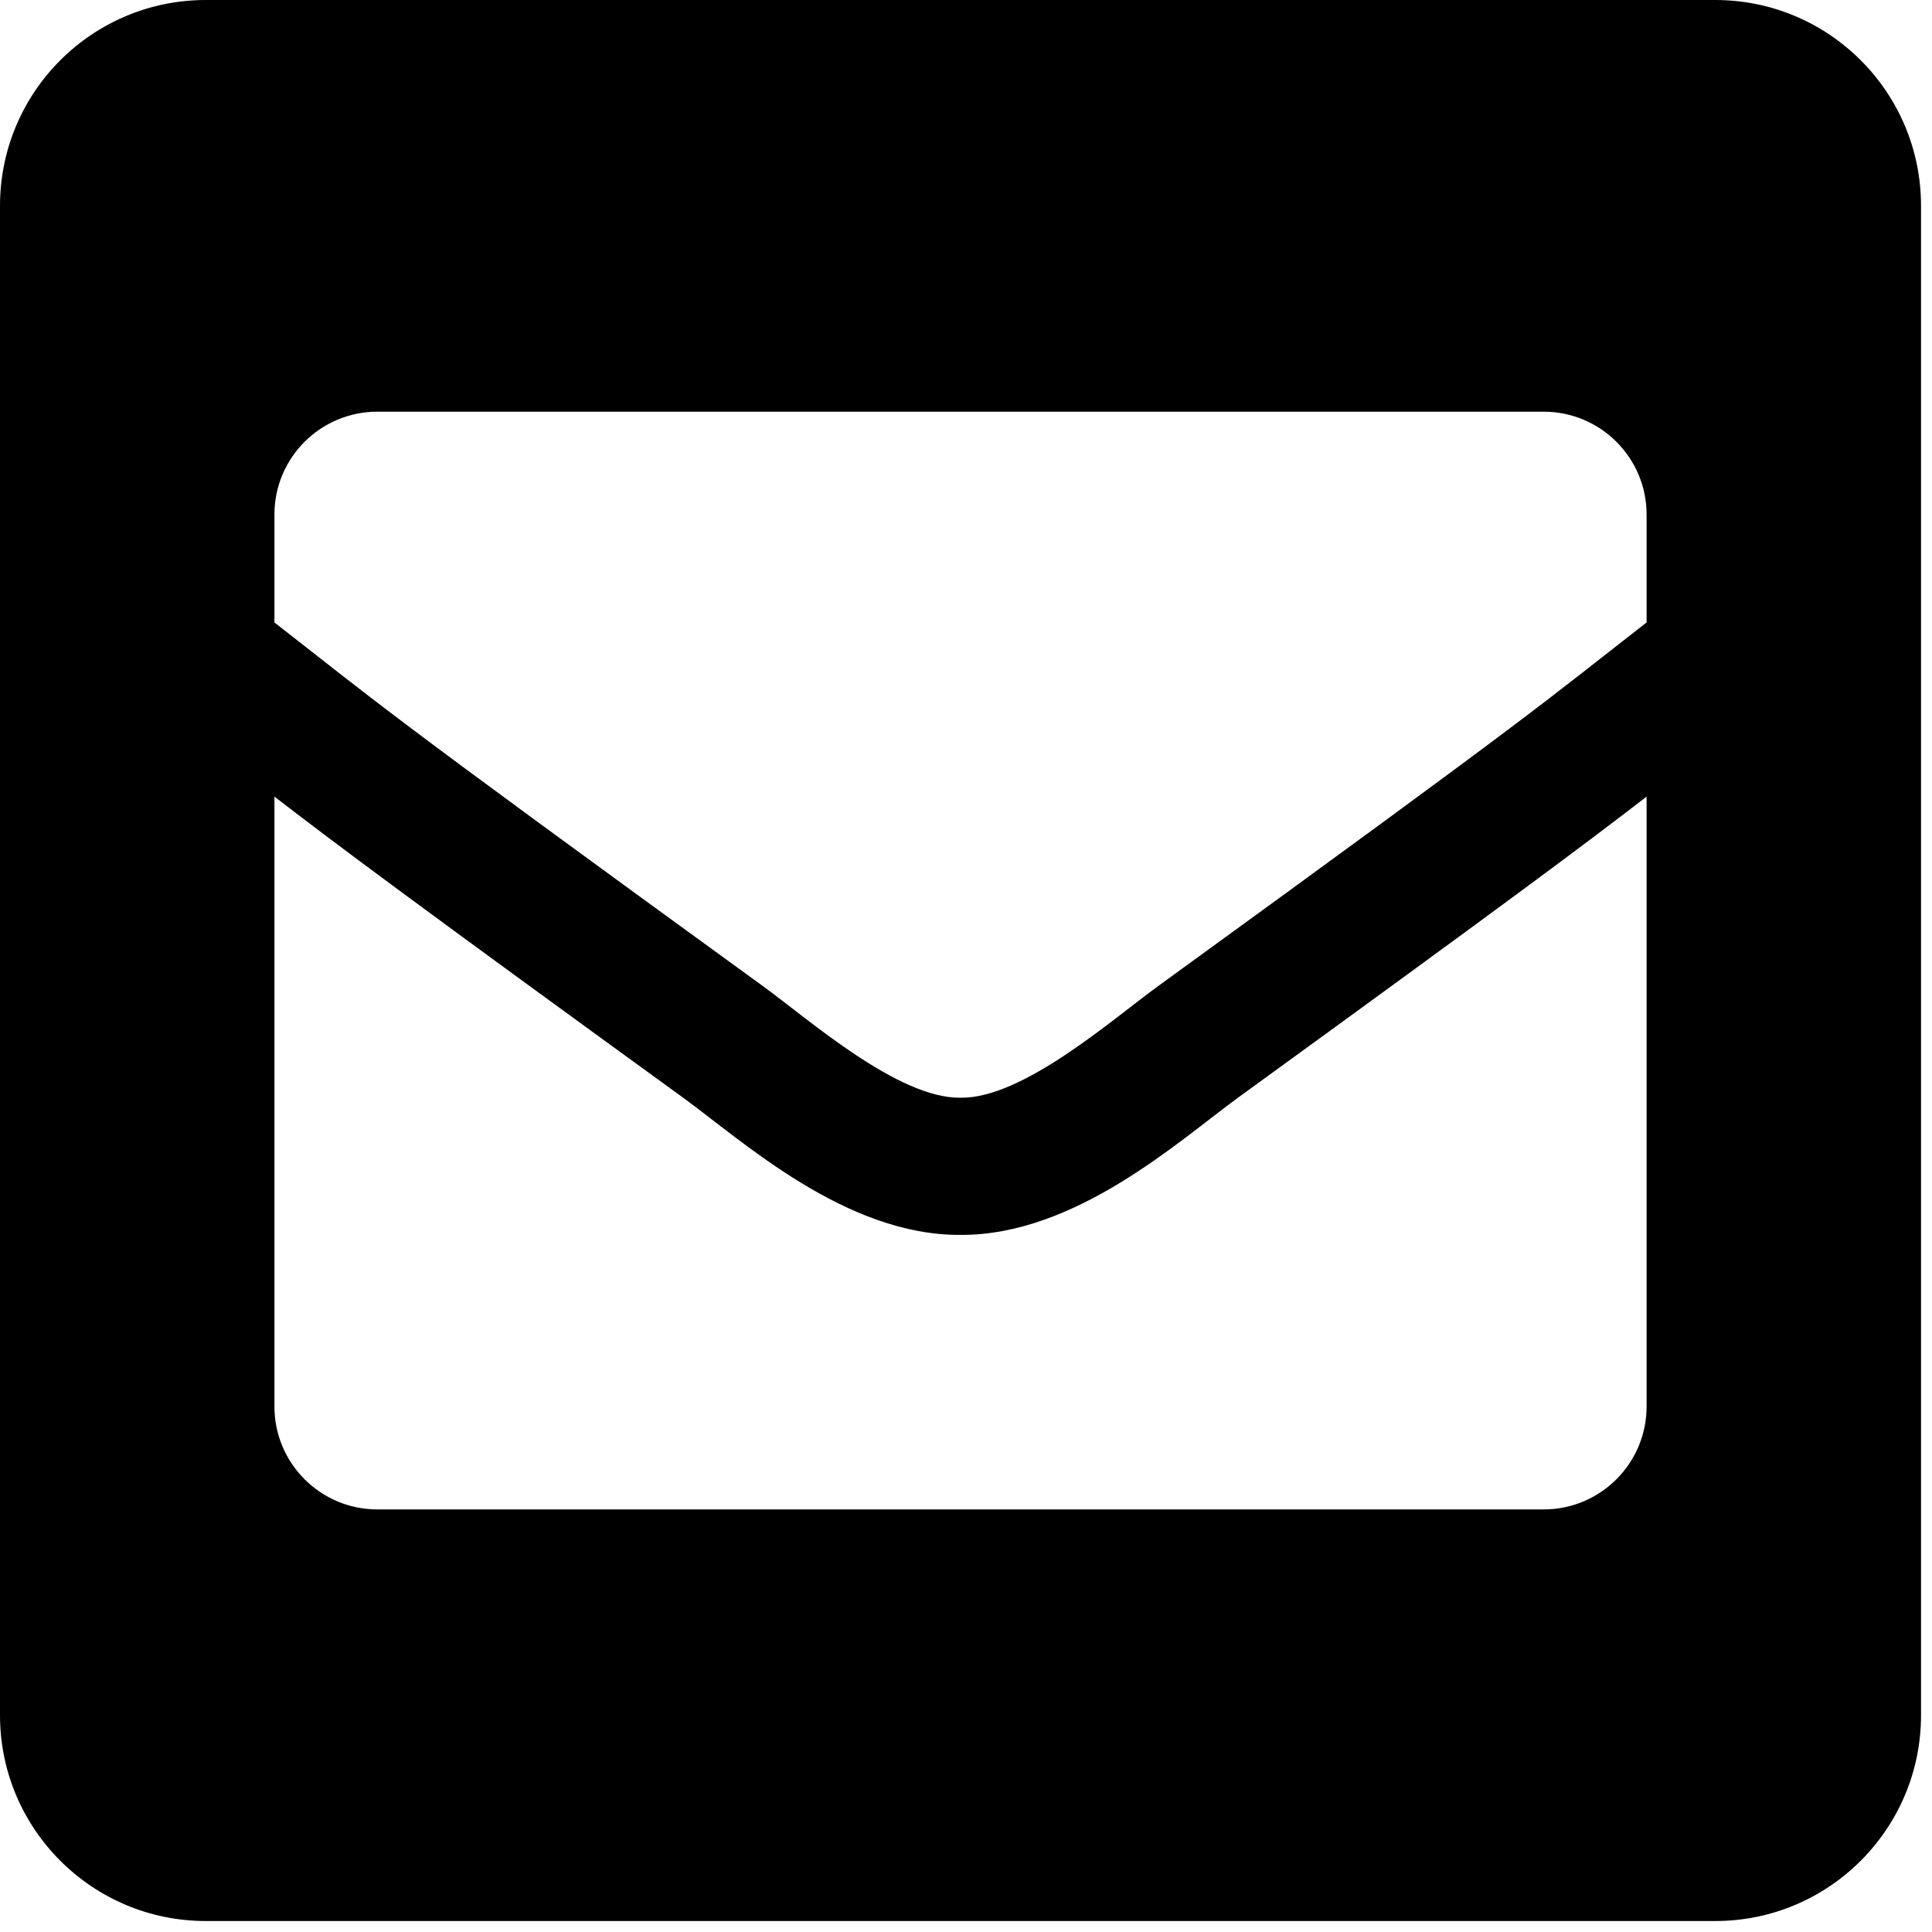 <svg width="22" height="22" viewBox="0 0 22 22" fill="none" xmlns="http://www.w3.org/2000/svg">
<path d="M19.531 0H2.344C1.049 0 0 1.049 0 2.344V19.531C0 20.826 1.049 21.875 2.344 21.875H19.531C20.826 21.875 21.875 20.826 21.875 19.531V2.344C21.875 1.049 20.826 0 19.531 0ZM8.697 11.236C4.269 8.022 4.314 8.014 3.125 7.088V5.859C3.125 5.212 3.65 4.688 4.297 4.688H17.578C18.225 4.688 18.75 5.212 18.75 5.859V7.088C17.56 8.014 17.606 8.022 13.178 11.236C12.665 11.609 11.645 12.511 10.938 12.5C10.229 12.511 9.211 11.61 8.697 11.236ZM18.75 9.071V16.016C18.75 16.663 18.225 17.188 17.578 17.188H4.297C3.65 17.188 3.125 16.663 3.125 16.016V9.071C3.807 9.598 4.752 10.303 7.778 12.499C8.47 13.004 9.633 14.069 10.937 14.062C12.25 14.069 13.429 12.986 14.098 12.499C17.123 10.303 18.069 9.598 18.75 9.071Z" fill="currentColor"/>
</svg>
